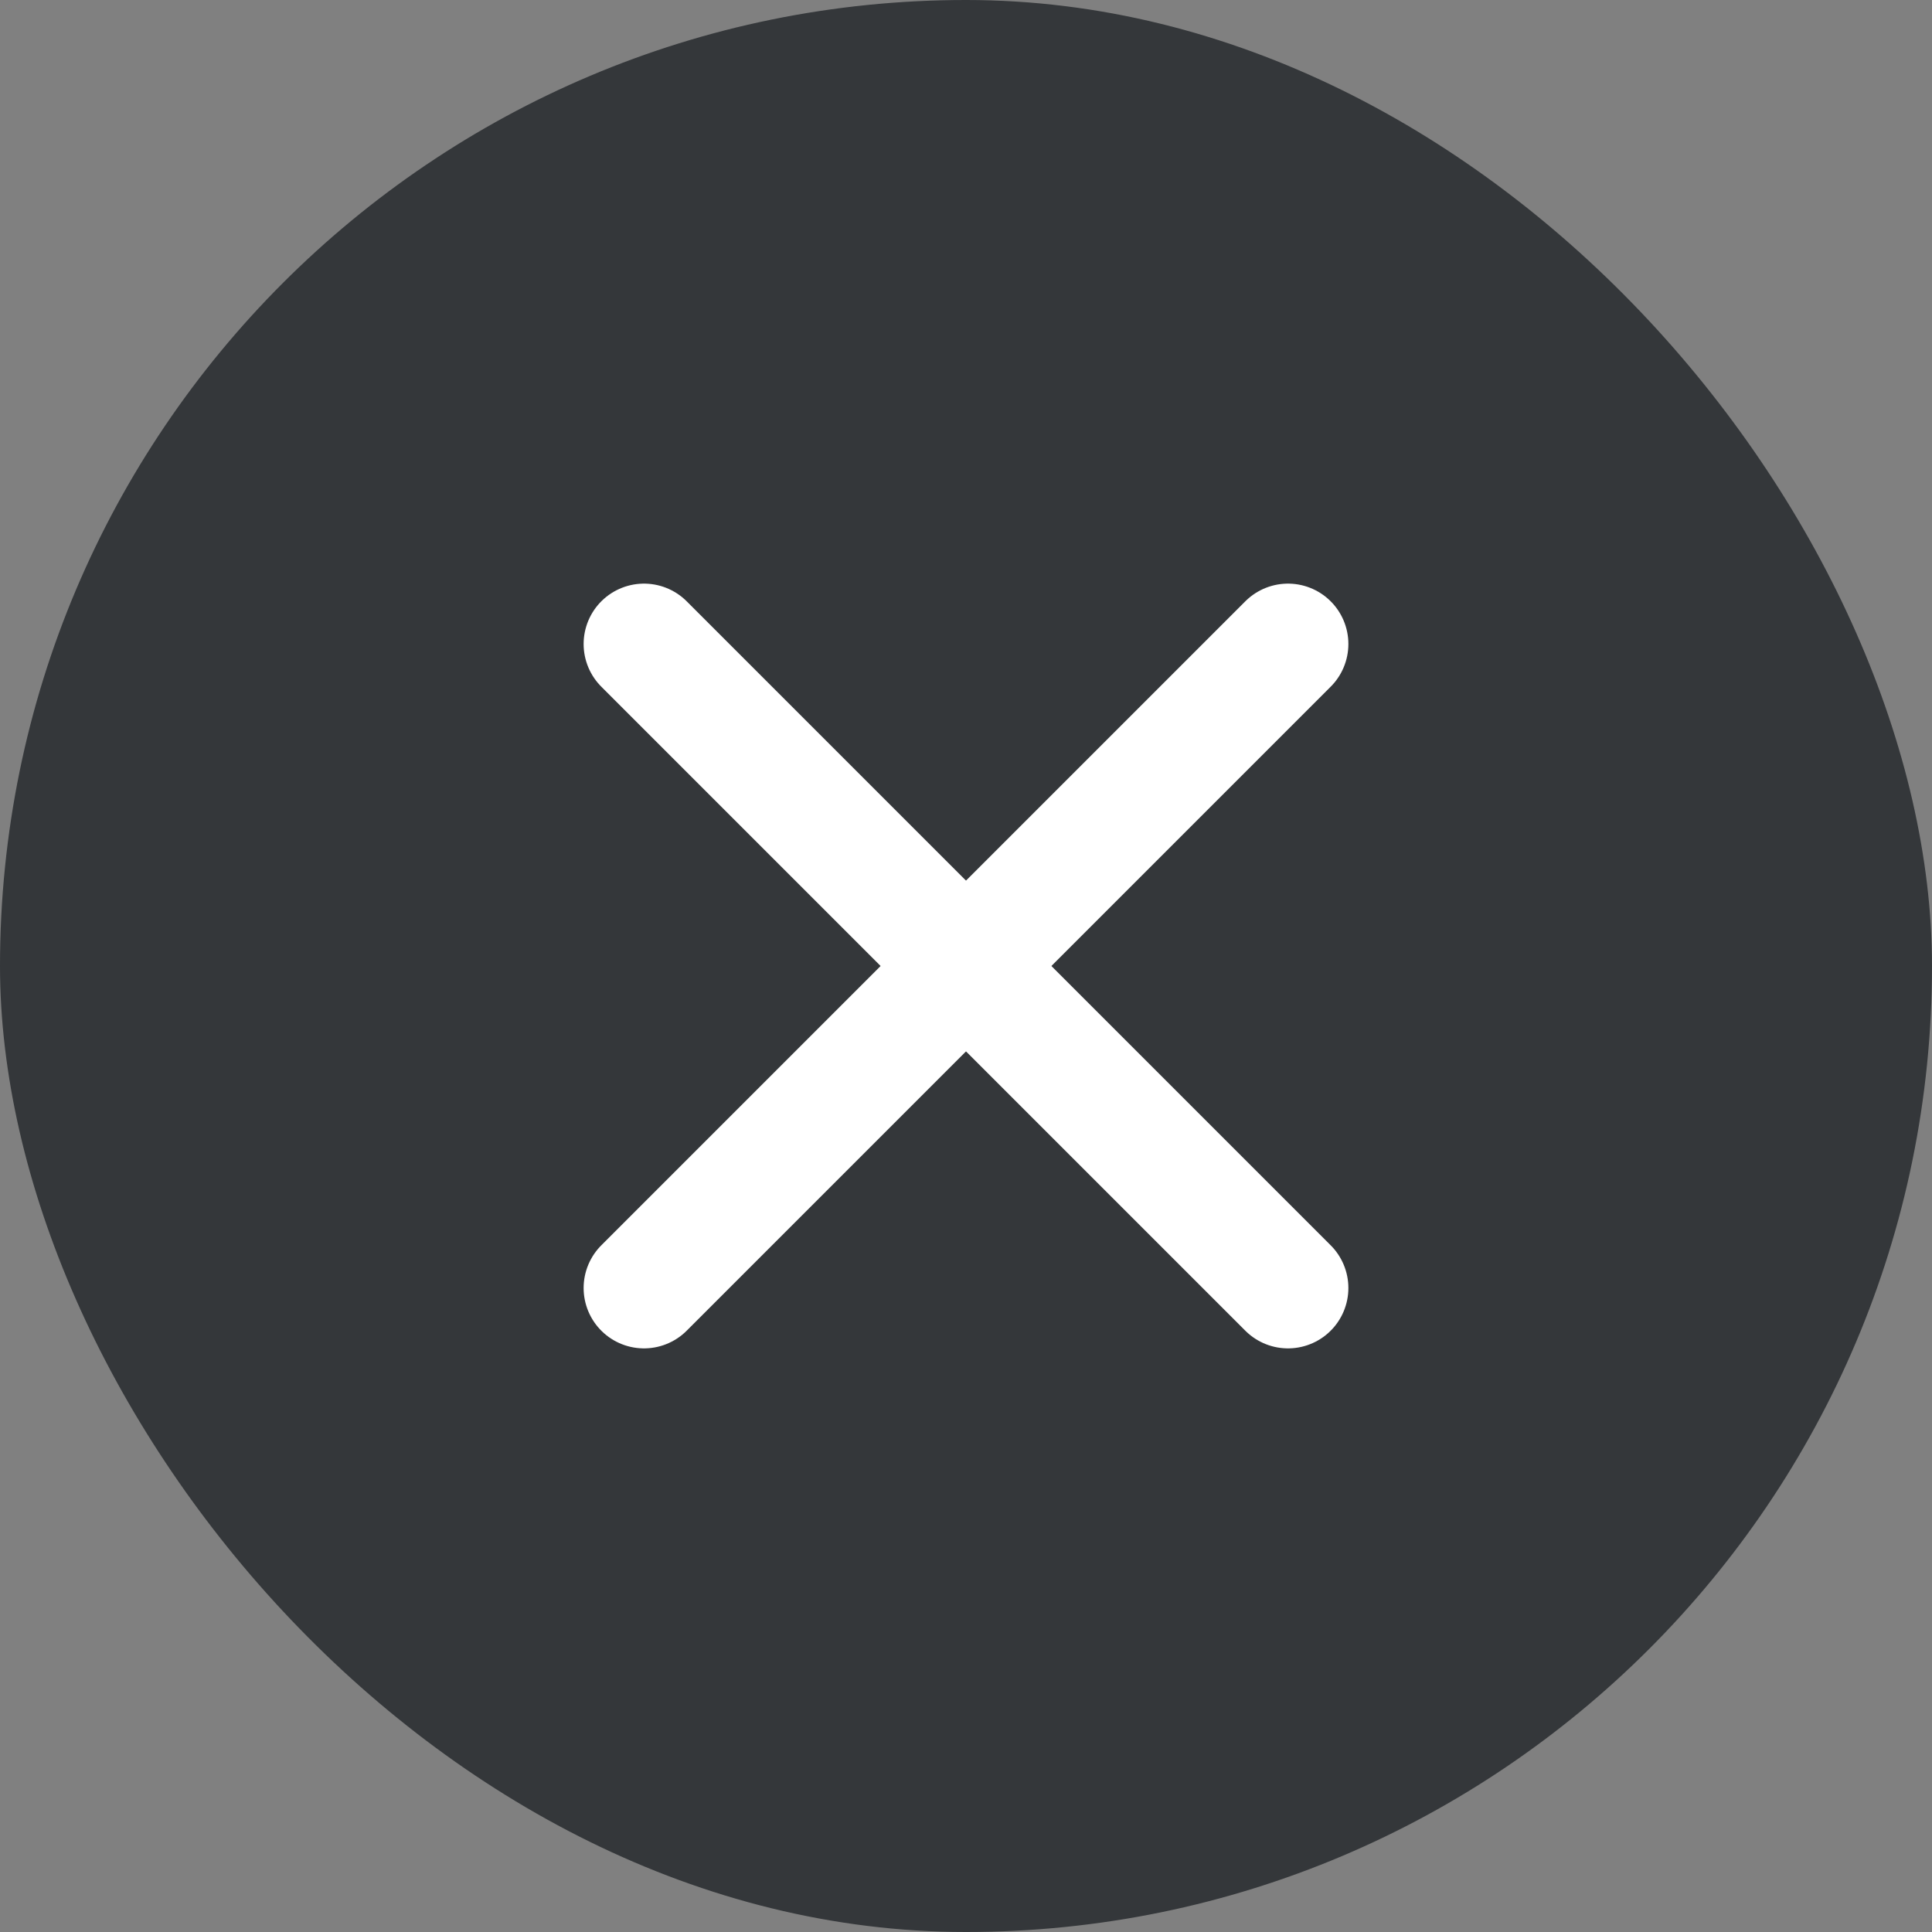 <svg width="24" height="24" viewBox="0 0 24 24" fill="none" xmlns="http://www.w3.org/2000/svg">
<rect x="0" y="0" width="24" height="24" fill="#808080" stroke="none"/>
<rect opacity="0.8" width="24" height="24" rx="12" fill="#212529"/>
<path d="M16 8L8 16" stroke="white" stroke-width="1.5" stroke-linecap="round" stroke-linejoin="round"/>
<path d="M8 8L16 16" stroke="white" stroke-width="1.5" stroke-linecap="round" stroke-linejoin="round"/>
</svg>
